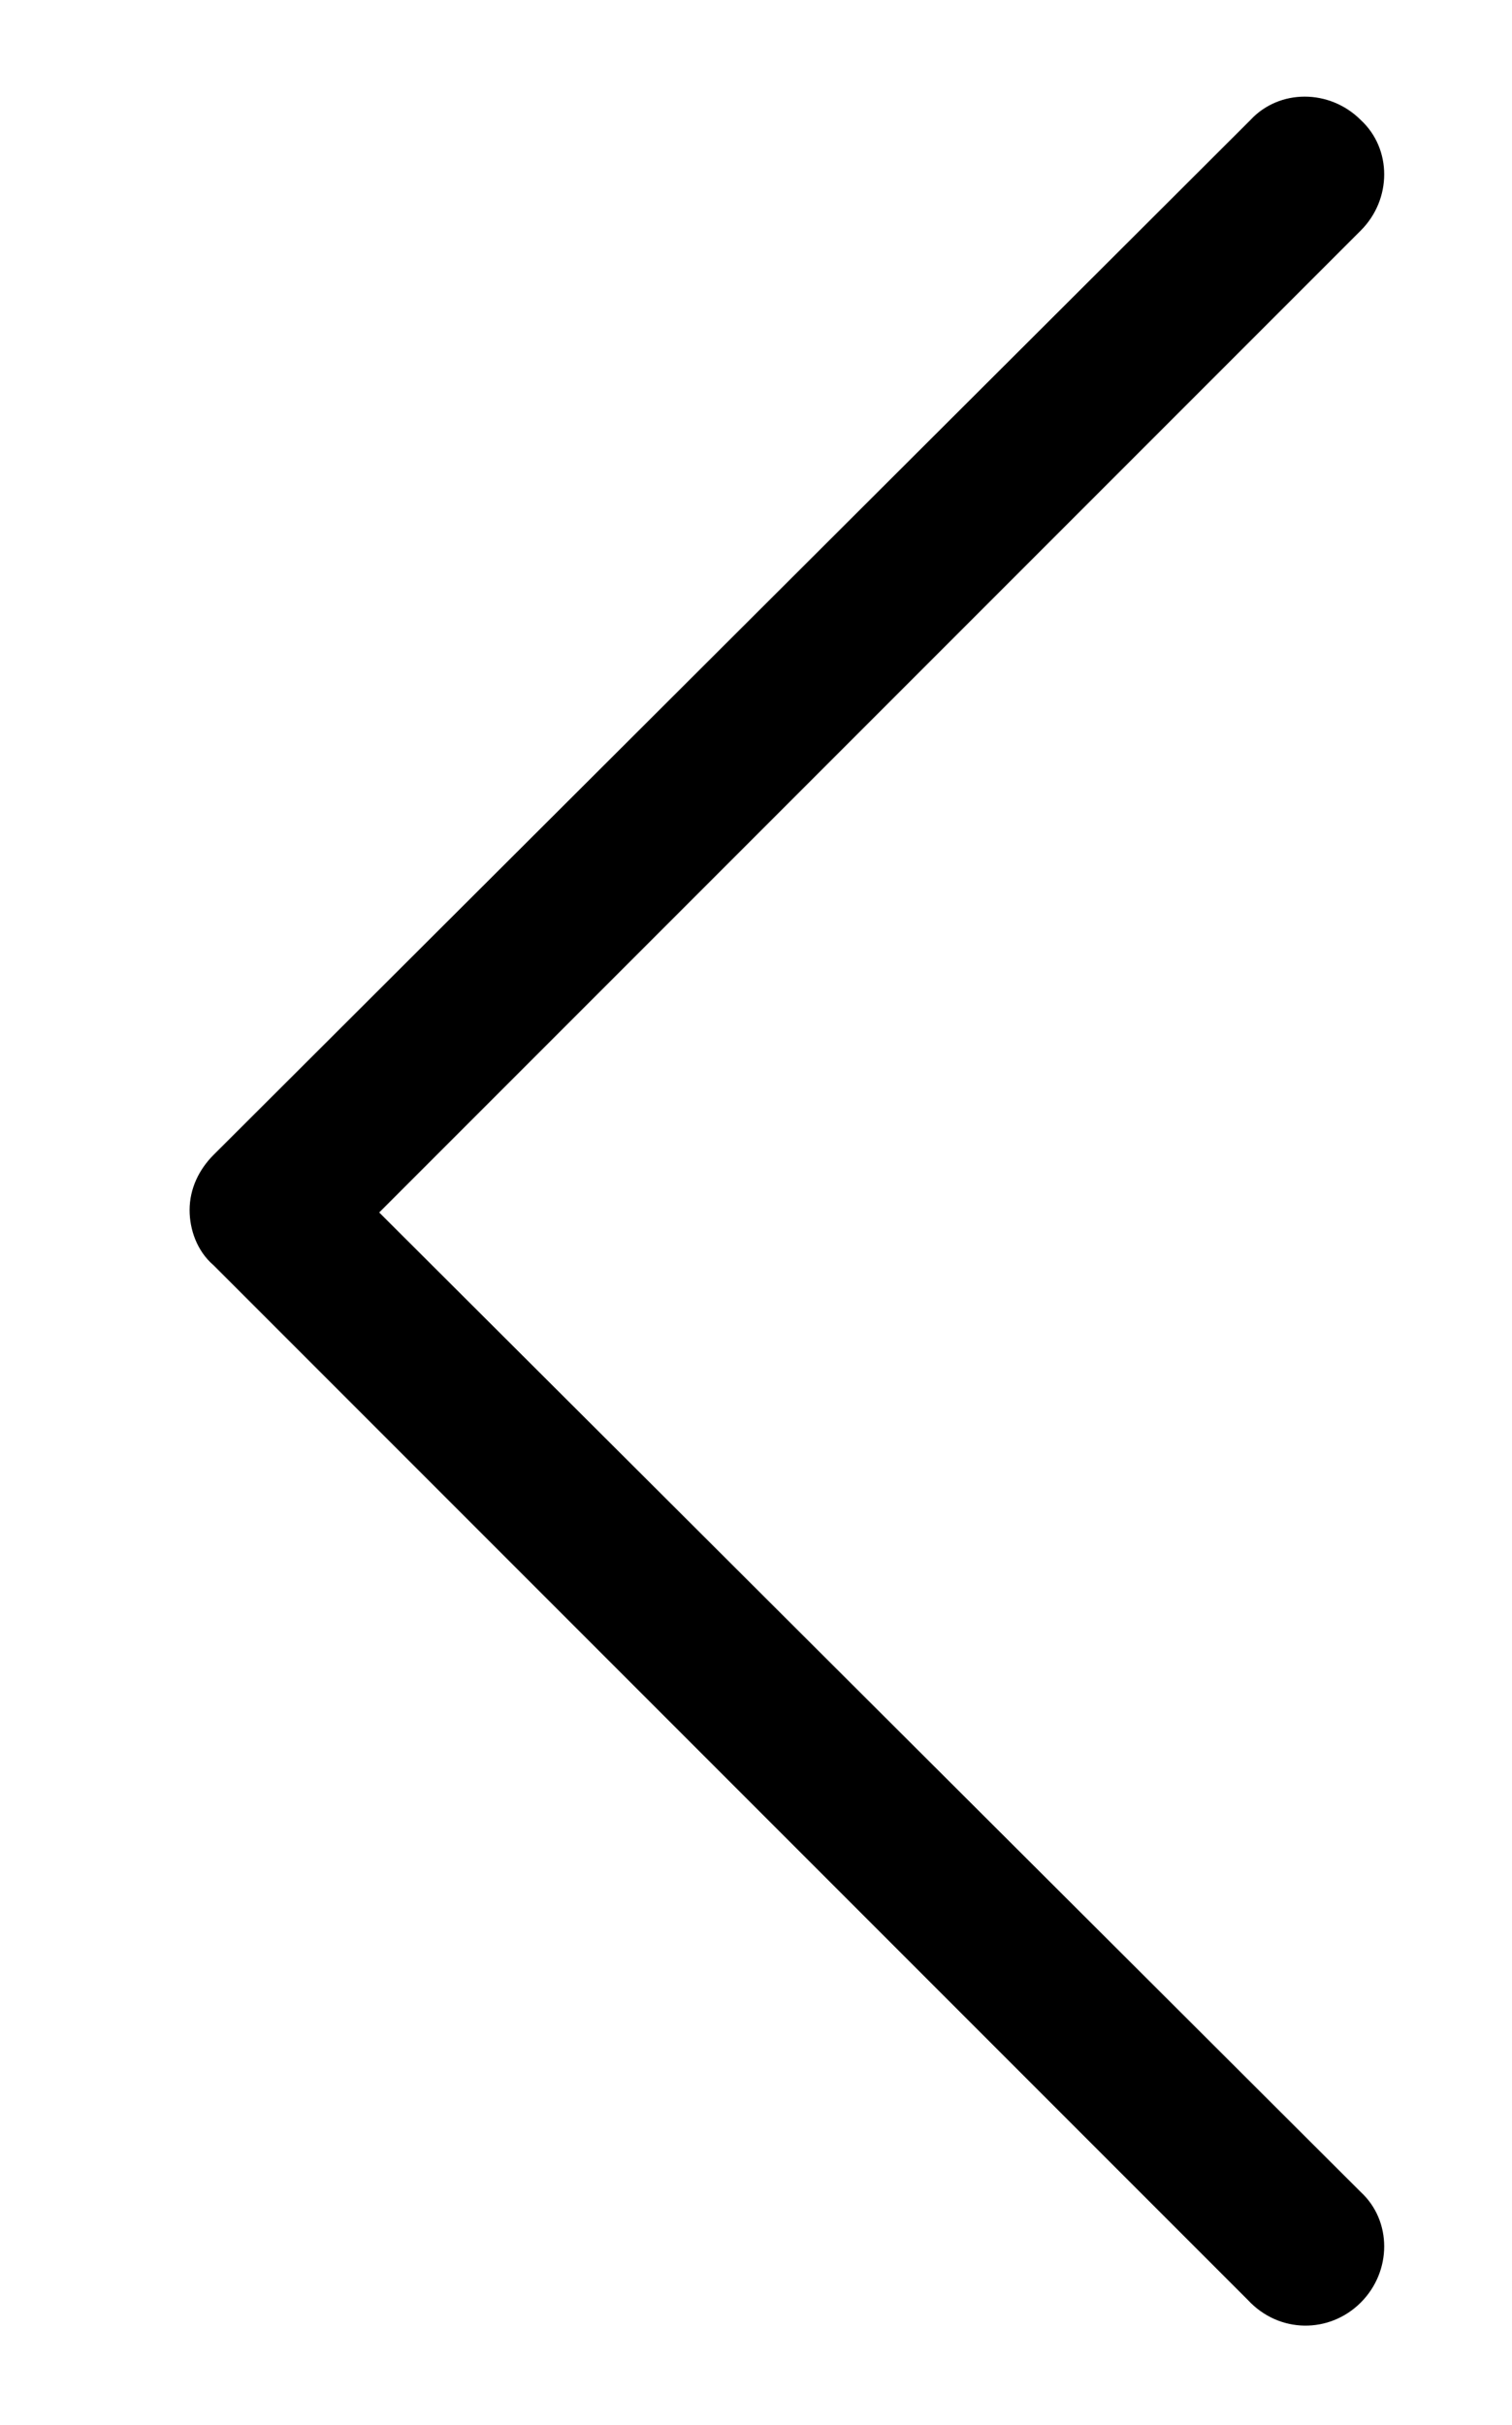 <?xml version="1.0" encoding="utf-8"?>
<!-- Generator: Adobe Illustrator 22.1.0, SVG Export Plug-In . SVG Version: 6.00 Build 0)  -->
<svg version="1.1" id="Layer_1" xmlns="http://www.w3.org/2000/svg" xmlns:xlink="http://www.w3.org/1999/xlink" x="0px" y="0px"
	 viewBox="0 0 63 101" style="enable-background:new 0 0 63 101;" xml:space="preserve">
<style type="text/css">
	.st0{clip-path:url(#SVGID_2_);}
</style>
<g>
	<g>
		<defs>
			<rect id="SVGID_1_" x="7" y="4" width="50.9" height="92.9"/>
		</defs>
		<clipPath id="SVGID_2_">
			<use xlink:href="#SVGID_1_"  style="overflow:visible;"/>
		</clipPath>
		<path class="st0" d="M56.7,95.9c1.3-1.3,1.3-3.4,0-4.6L15.8,50.5L56.7,9.6C58,8.3,58,6.2,56.7,5c-1.3-1.3-3.4-1.3-4.6,0L8.9,48.1
			c-0.6,0.6-1,1.4-1,2.3c0,0.8,0.3,1.7,1,2.3L52,95.8C53.3,97.2,55.4,97.2,56.7,95.9L56.7,95.9z M56.7,95.9"/>
	</g>
</g>
</svg>
